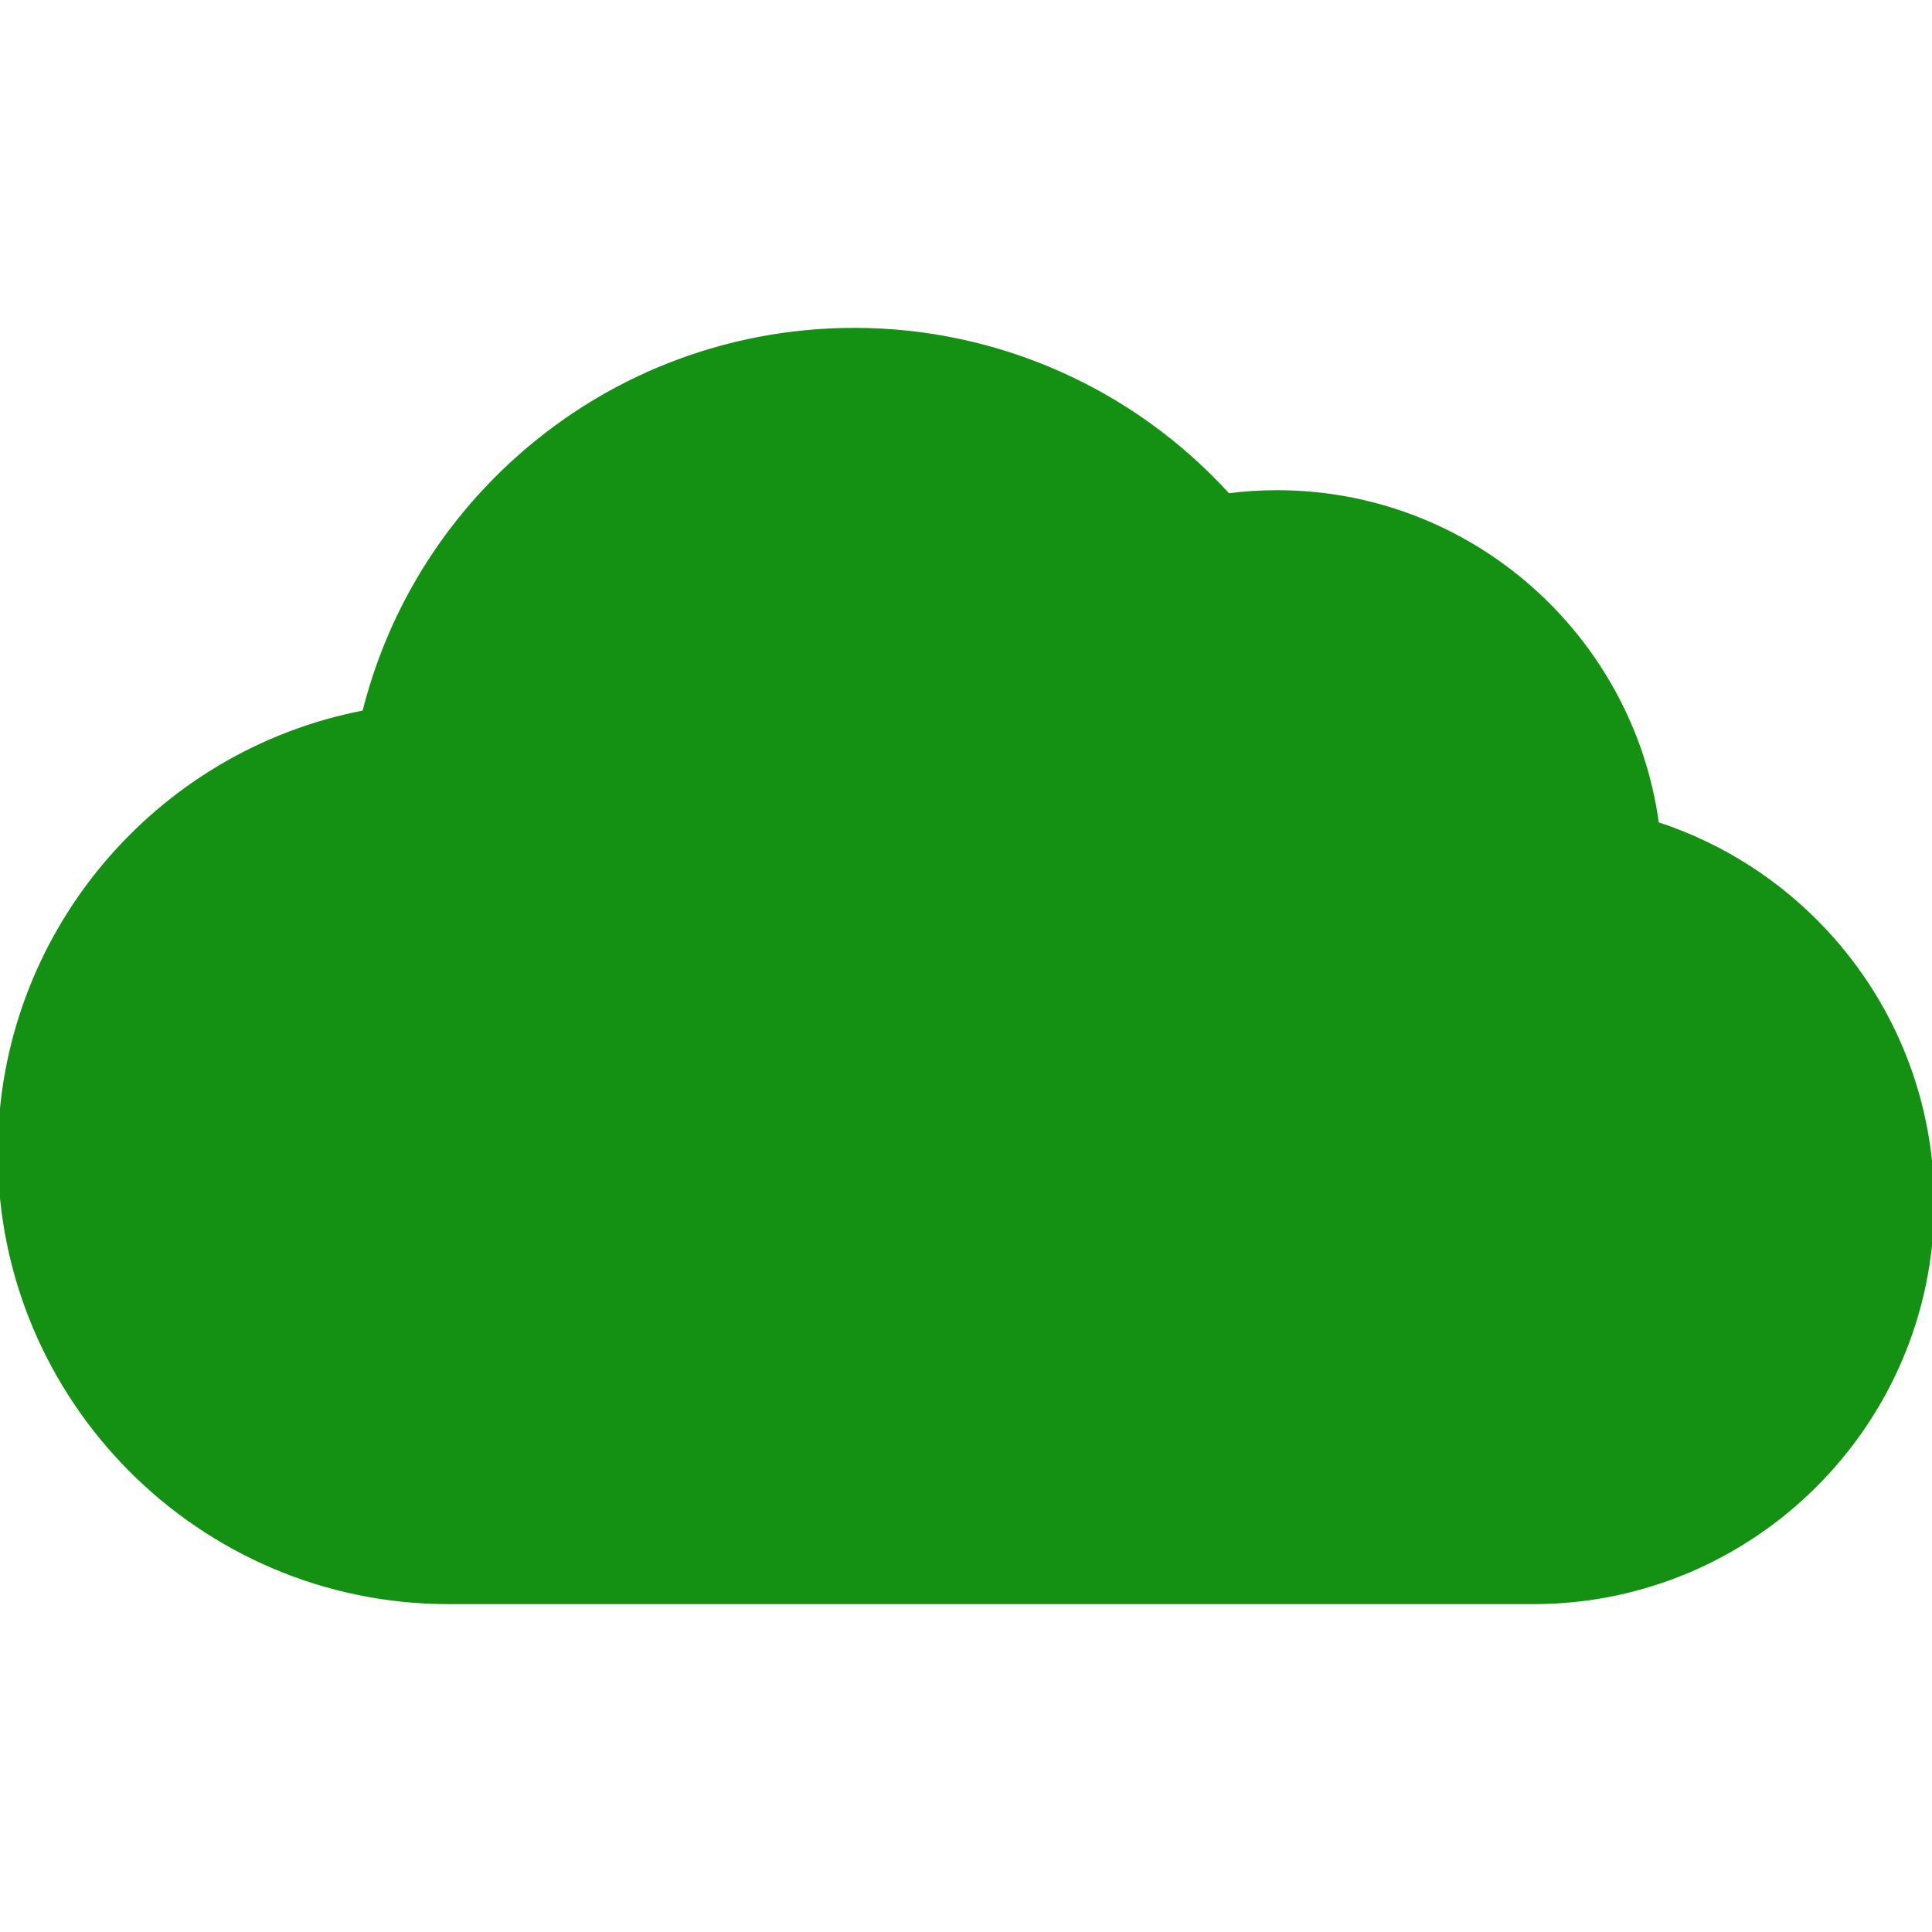 <!DOCTYPE svg PUBLIC "-//W3C//DTD SVG 1.1//EN" "http://www.w3.org/Graphics/SVG/1.1/DTD/svg11.dtd">

<!-- Uploaded to: SVG Repo, www.svgrepo.com, Transformed by: SVG Repo Mixer Tools -->
<svg fill="#149112" height="30px" width="30px" version="1.1" id="Capa_1" xmlns="http://www.w3.org/2000/svg" xmlns:xlink="http://www.w3.org/1999/xlink" viewBox="0 0 430 430" xml:space="preserve" stroke="#149112">

<g id="SVGRepo_bgCarrier" stroke-width="0"/>

<g id="SVGRepo_tracerCarrier" stroke-linecap="round" stroke-linejoin="round"/>

<g id="SVGRepo_iconCarrier"> <path d="M406.531,207.681c-10.424-11.313-23.44-19.604-37.79-24.268c-5.624-41.617-41.38-73.811-84.515-73.811 c-3.66,0-7.295,0.234-10.9,0.695c-21.161-23.289-51.286-36.826-83.18-36.826c-28.506,0-55.688,10.689-76.543,30.109 c-16.08,14.969-27.266,34.057-32.478,55.008C34.986,167.376,0,208.015,0,256.667c0,55.066,44.794,99.861,99.852,99.861h2.479 h238.936c48.928,0,88.734-39.813,88.734-88.746C430,245.44,421.668,224.097,406.531,207.681z"/> </g>

</svg>